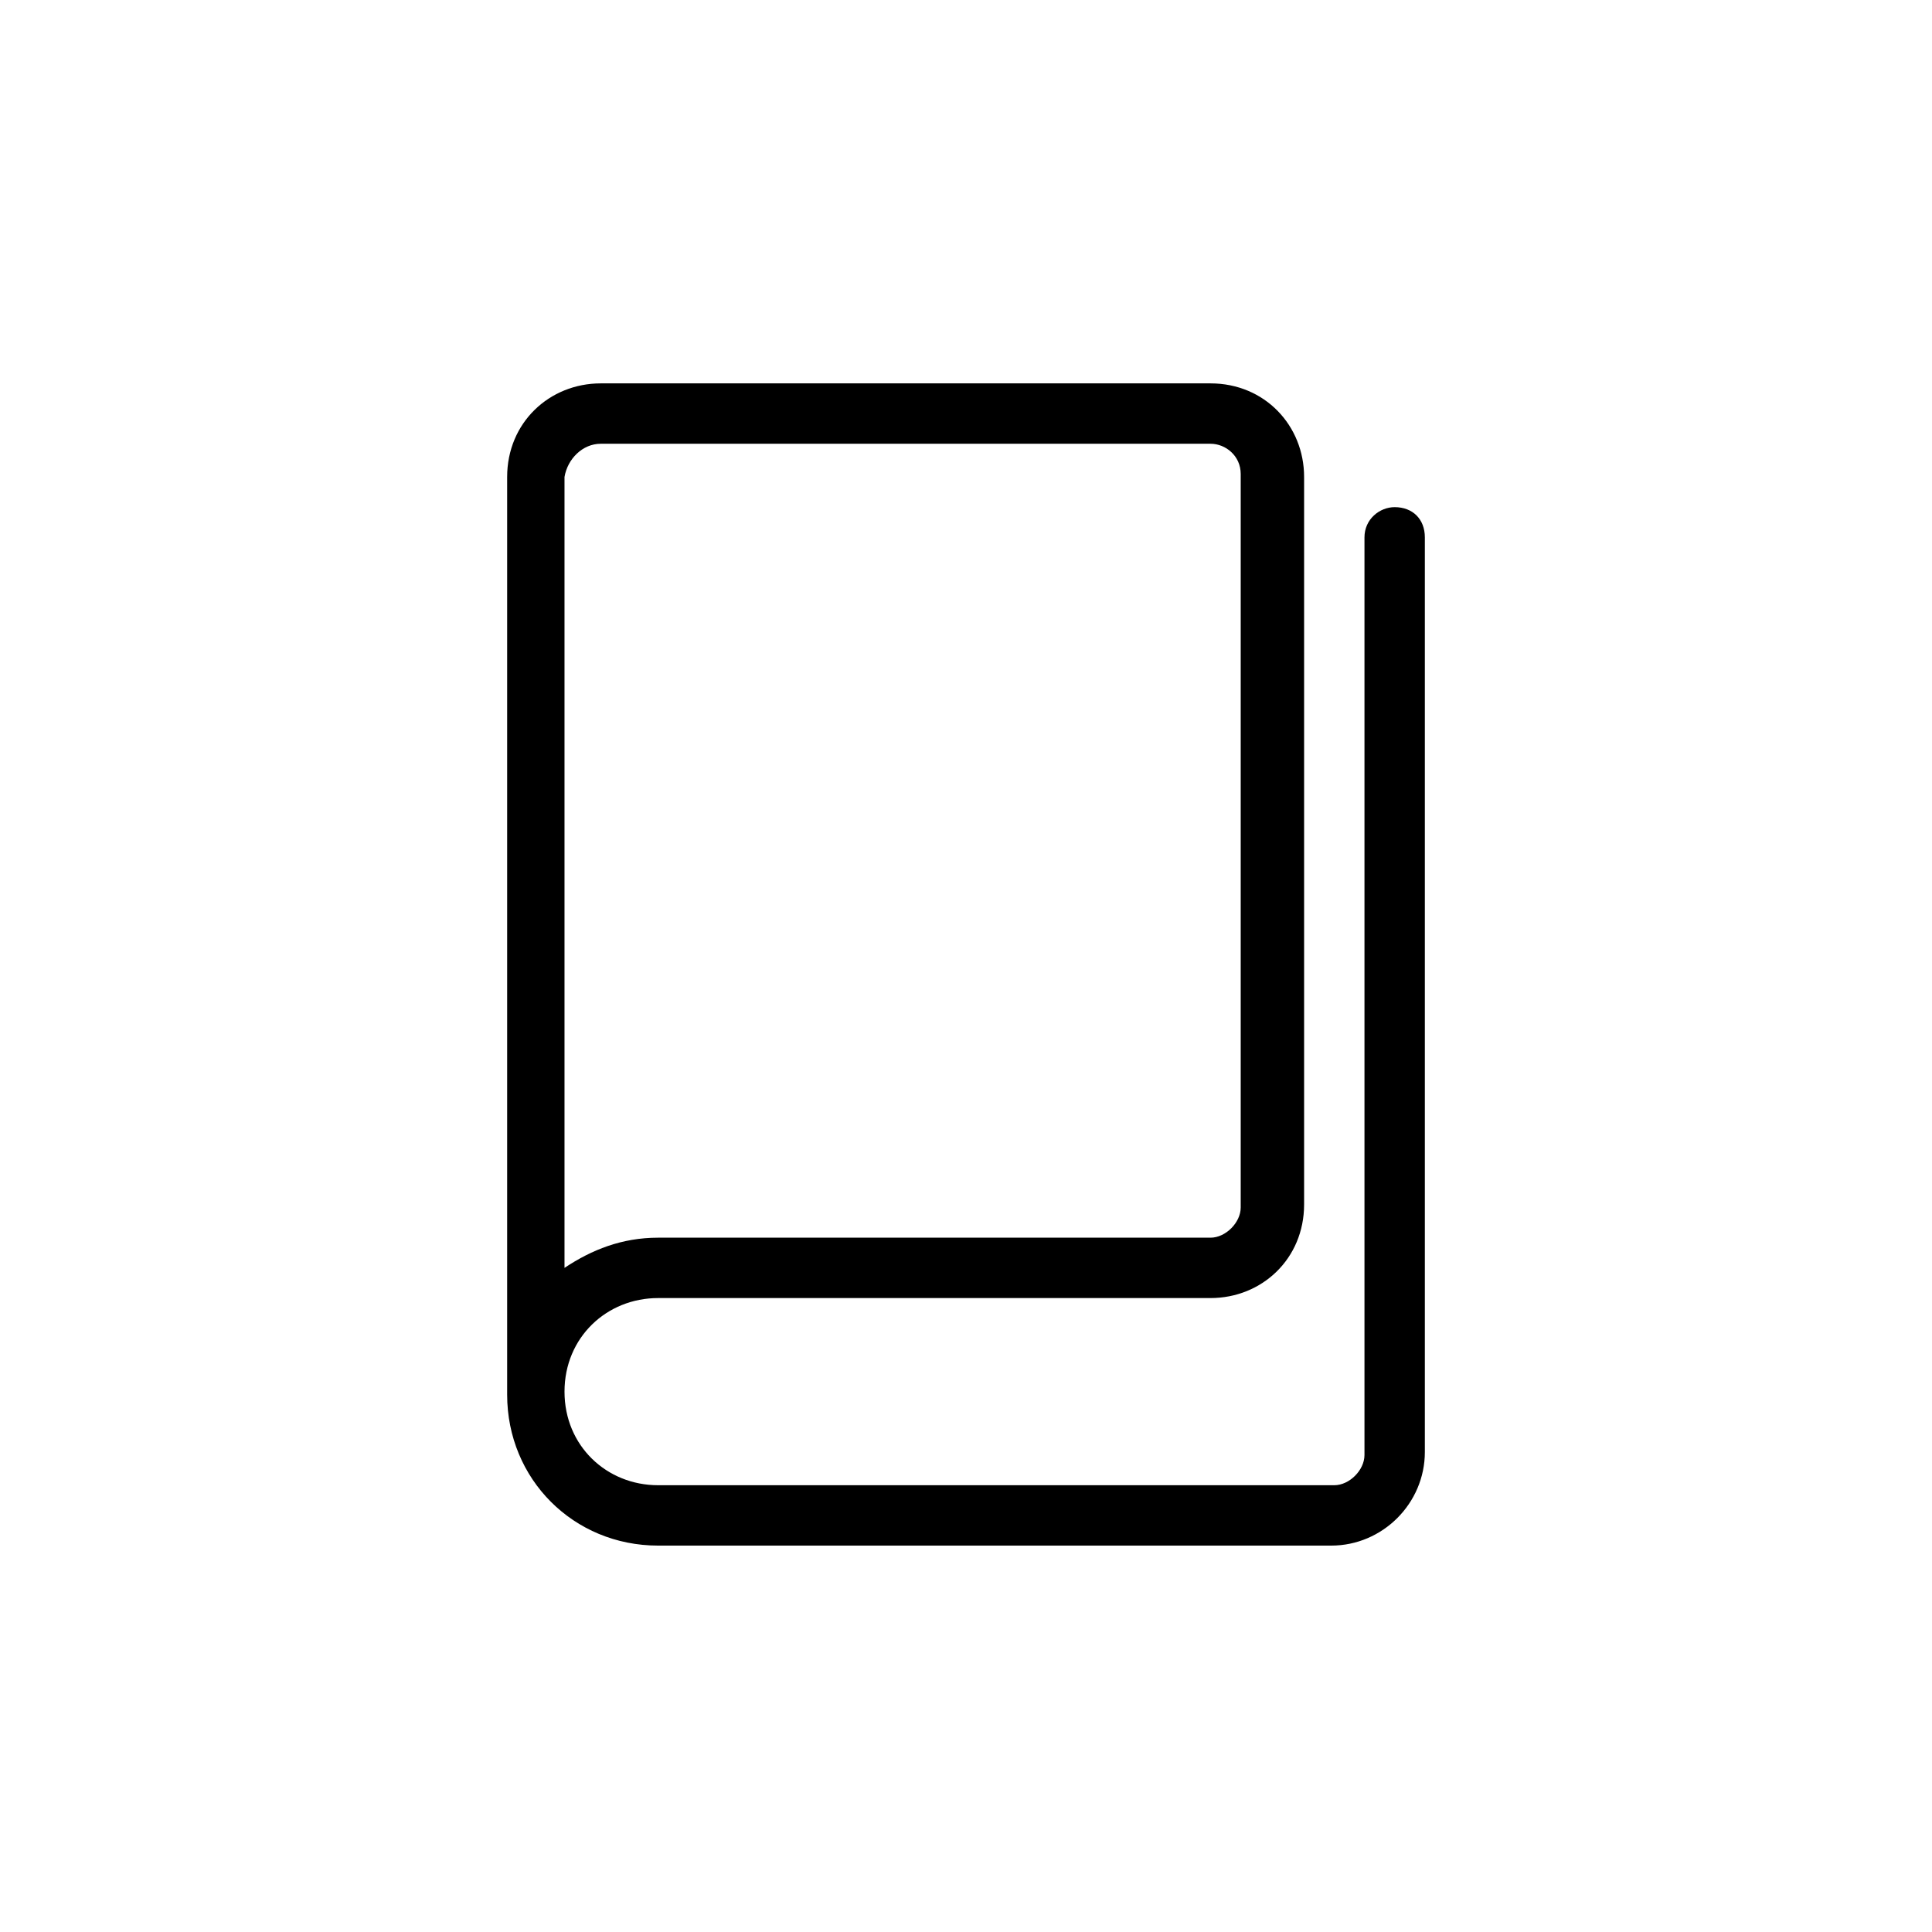 <?xml version="1.0" encoding="utf-8"?>
<!-- Generator: Adobe Illustrator 23.1.1, SVG Export Plug-In . SVG Version: 6.00 Build 0)  -->
<svg version="1.1" id="图层_1" xmlns="http://www.w3.org/2000/svg" xmlns:xlink="http://www.w3.org/1999/xlink" x="0px" y="0px"
	 viewBox="0 0 64 64" style="enable-background:new 0 0 64 64;" xml:space="preserve">
<path d="M46.2,16.8c-0.5,0-1,0.4-1,1v30.4c0,0.5-0.5,1-1,1H21.8c-1.7,0-3.1-1.3-3.1-3.1s1.4-3.1,3.1-3.1h18.3c1.7,0,3.1-1.3,3.1-3.1
	V15.8c0-1.7-1.3-3.1-3.1-3.1H19.9c-1.7,0-3.1,1.3-3.1,3.1v30.4c0,2.8,2.2,5,5,5h22.3c1.7,0,3.1-1.4,3.1-3.1V17.8
	C47.2,17.2,46.8,16.8,46.2,16.8z M19.9,14.7h20.2c0.5,0,1,0.4,1,1V40c0,0.5-0.5,1-1,1H21.8c-1.2,0-2.2,0.4-3.1,1V15.8
	C18.8,15.2,19.3,14.7,19.9,14.7L19.9,14.7z"/>
</svg>
